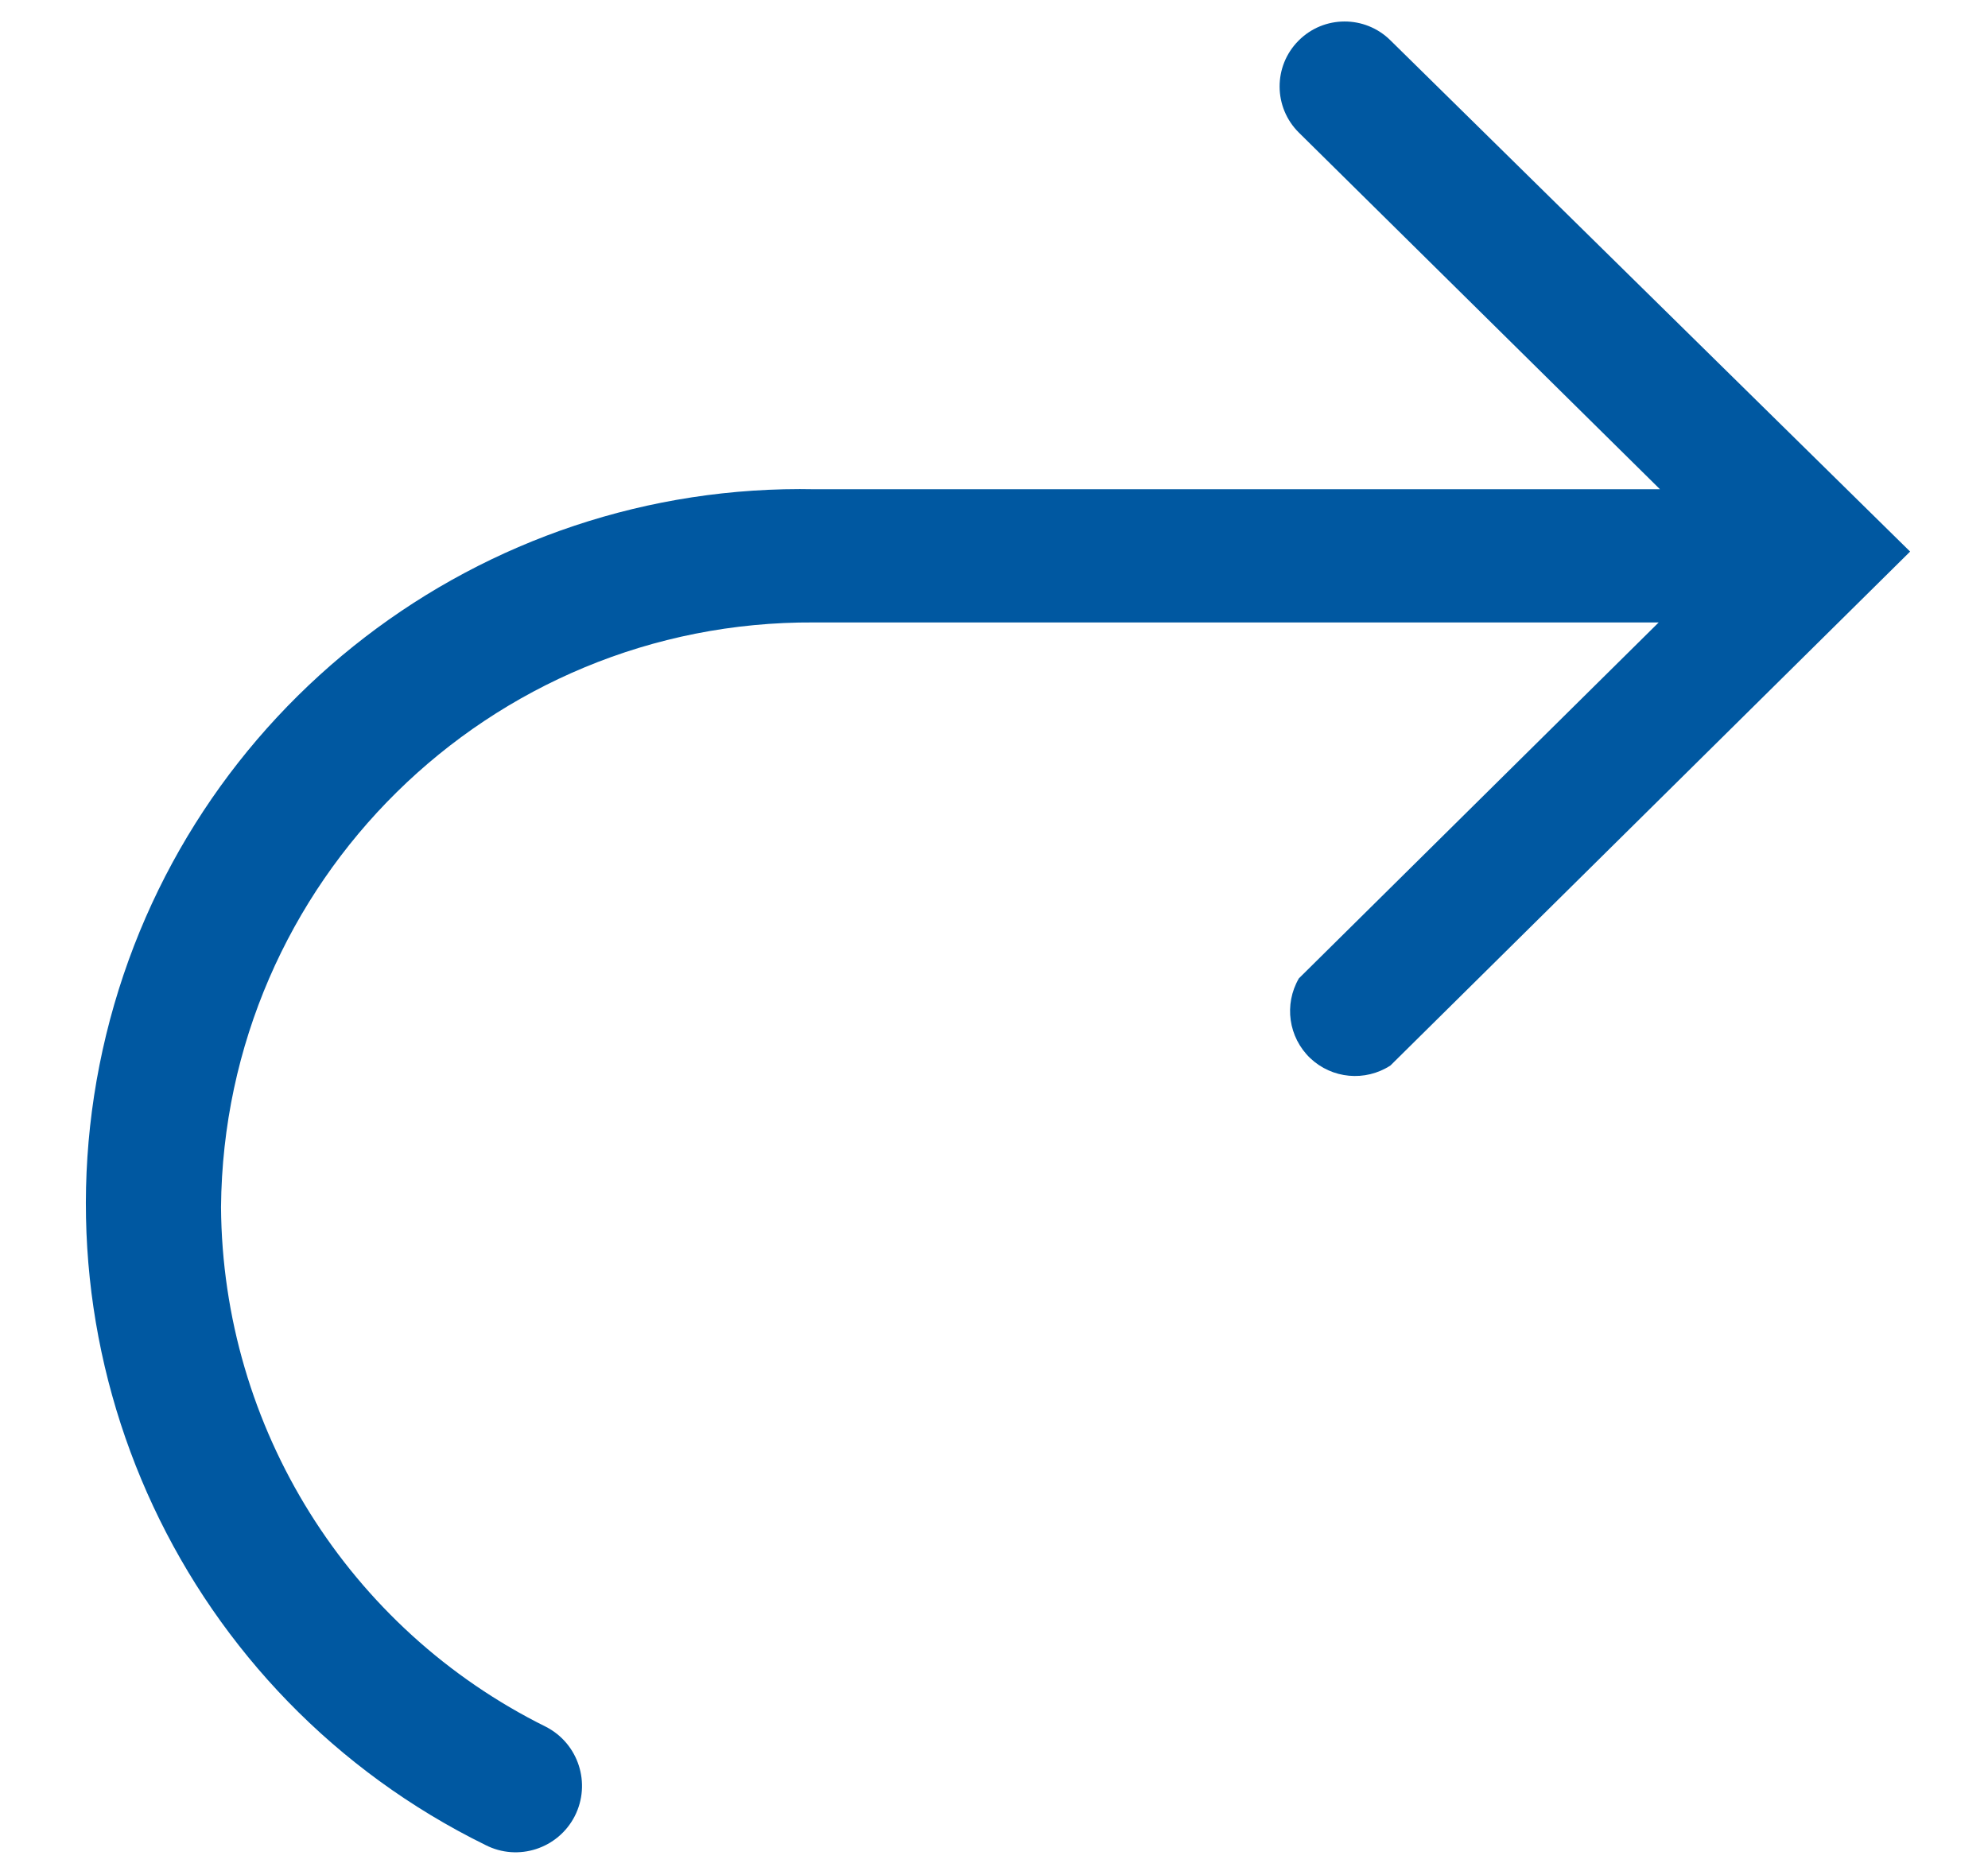 <svg width="17" height="16" viewBox="0 0 17 16" fill="none" xmlns="http://www.w3.org/2000/svg">
<path d="M11.89 0.345C11.672 0.129 11.32 0.13 11.104 0.348C10.887 0.566 10.889 0.918 11.107 1.134L14.195 4.184H6.973C4.108 4.124 1.586 6.064 0.908 8.848C0.231 11.633 1.579 14.514 4.151 15.778C4.43 15.921 4.772 15.81 4.915 15.531C5.057 15.252 4.947 14.91 4.668 14.767C2.977 13.929 1.903 12.21 1.89 10.323C1.914 7.543 4.182 5.307 6.962 5.323H14.184L11.107 8.367C10.978 8.59 11.018 8.871 11.204 9.049C11.391 9.226 11.674 9.252 11.89 9.112L16.334 4.717L11.89 0.345Z" fill="#0058A1"/>
</svg>
